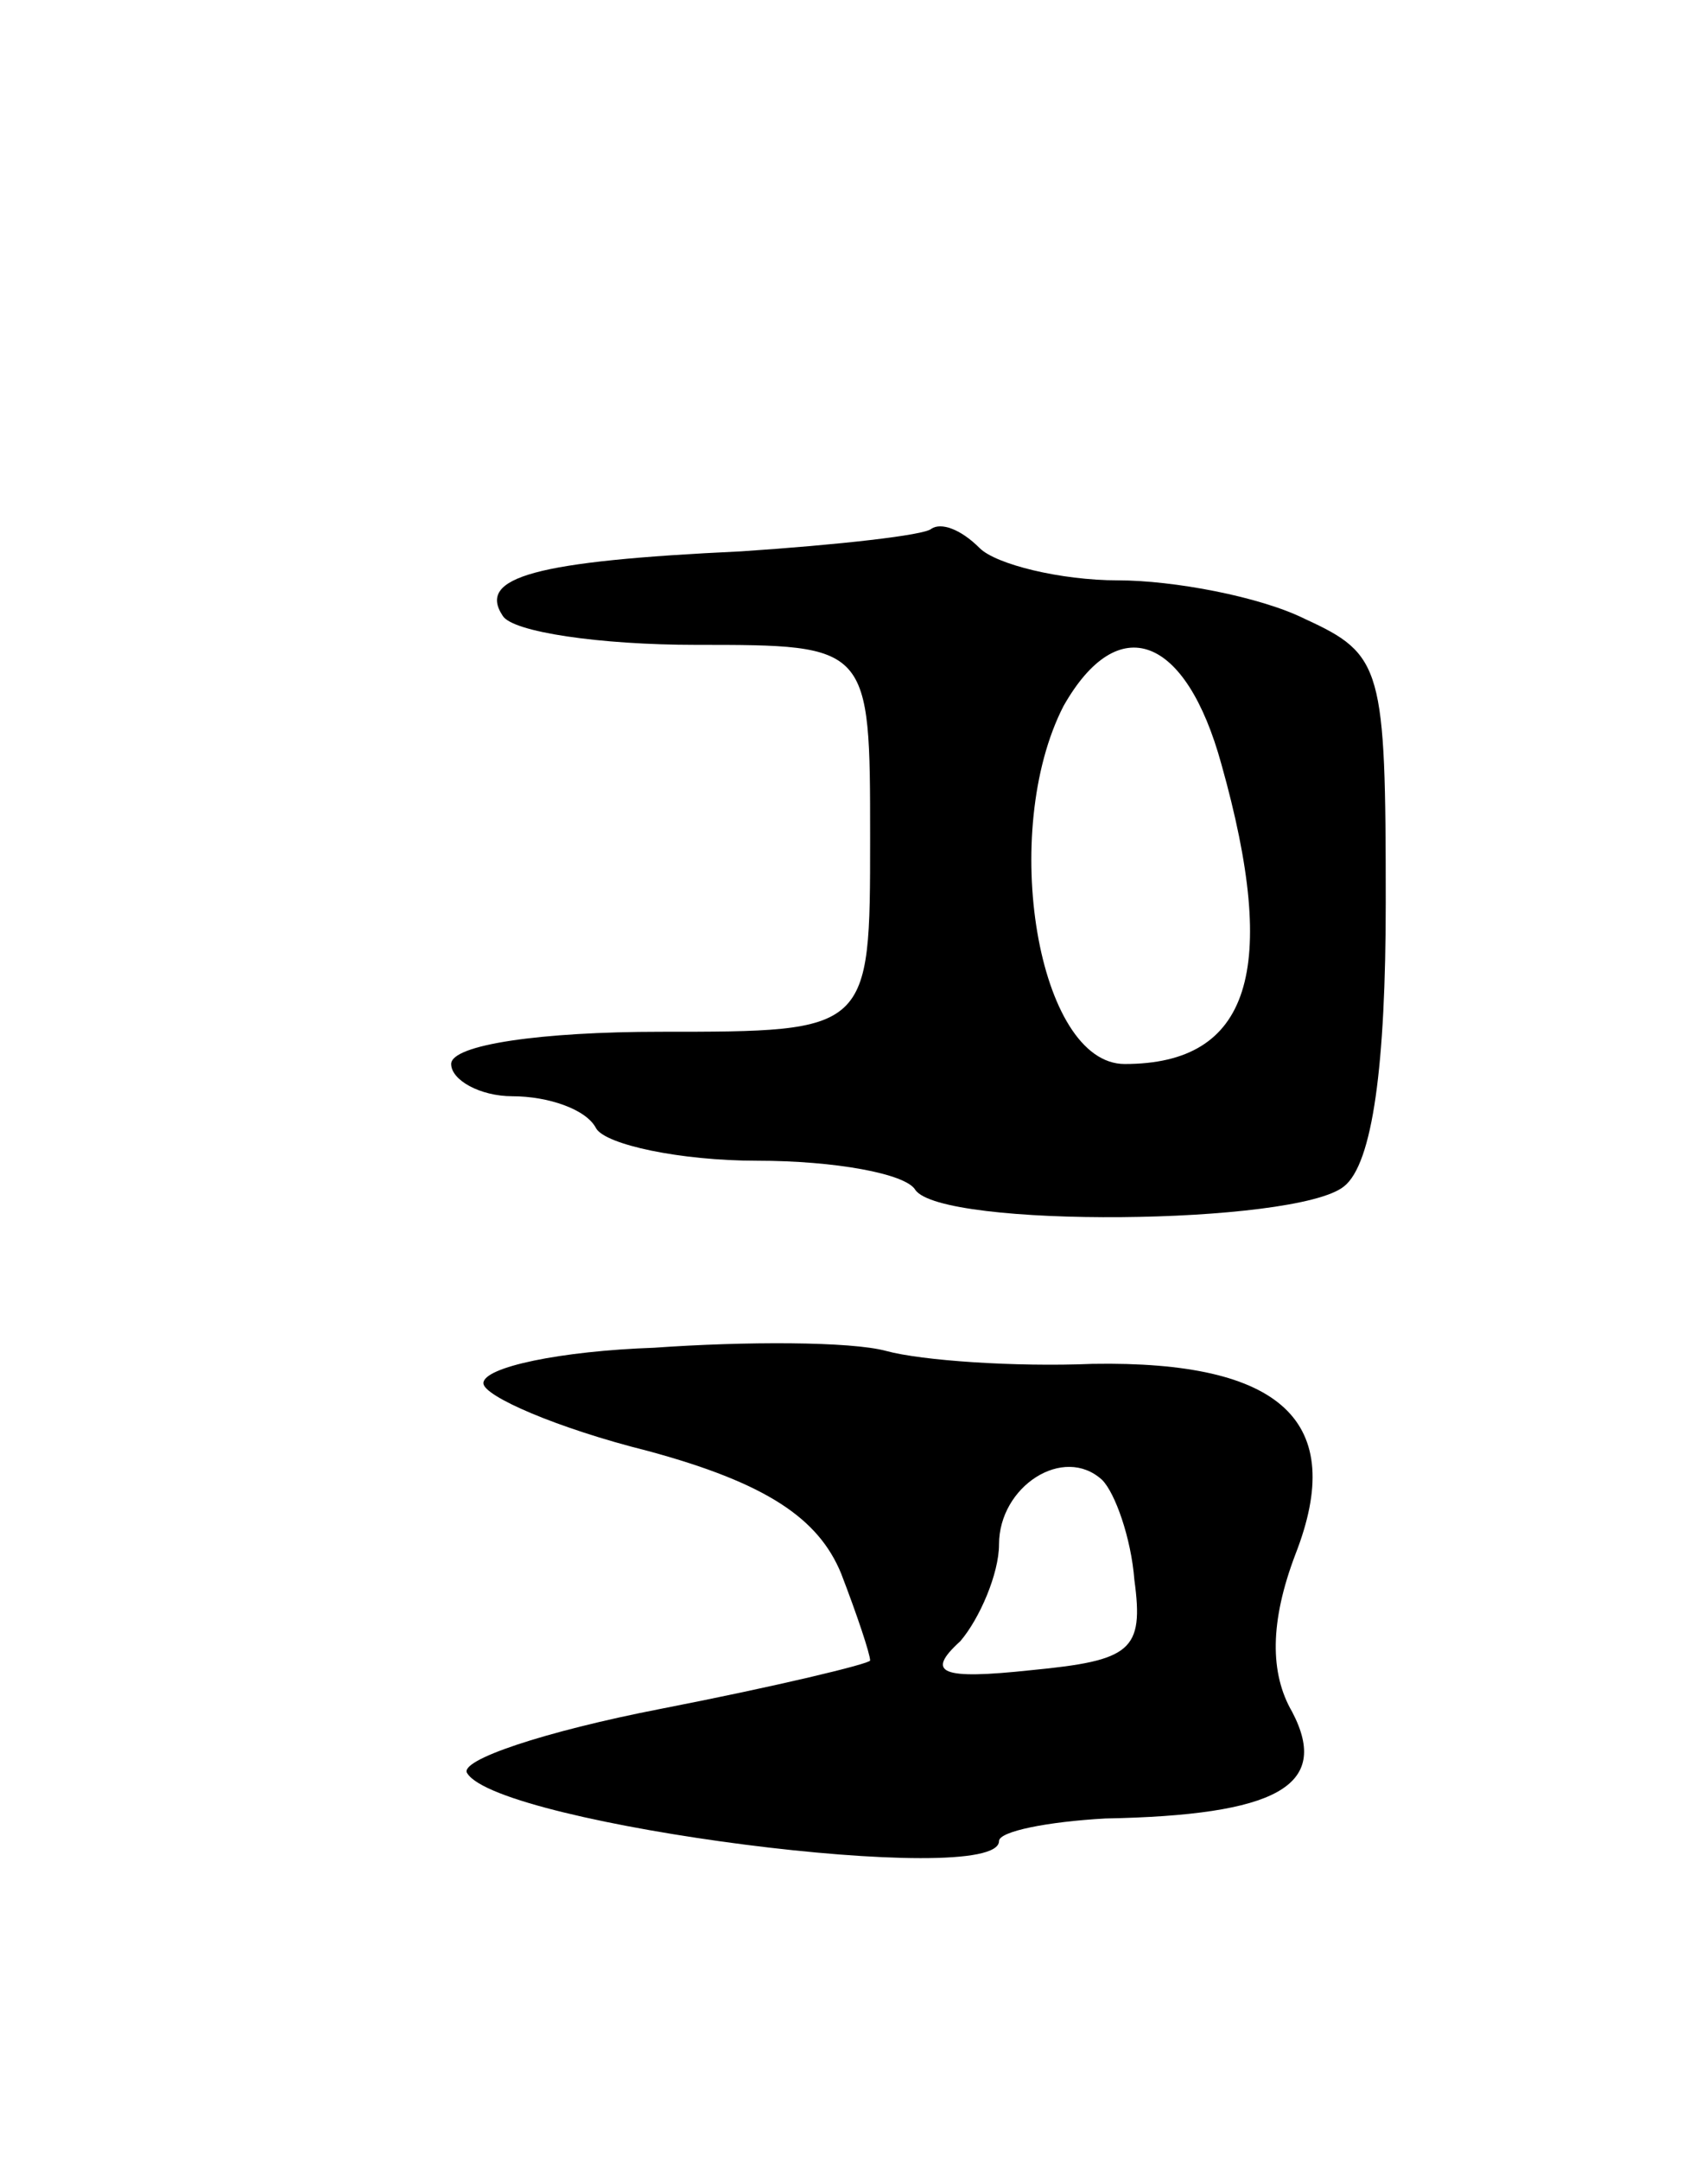 <svg version="1.0" xmlns="http://www.w3.org/2000/svg"
 width="53pt" height="67pt" viewBox="0 0 53 67"
 preserveAspectRatio="xMidYMid meet">
<g transform="translate(0,67) scale(0.1,-0.1)"
fill="#000000" stroke="none">
<path d="M289 506 c-2 -2 -29 -5 -59 -7 -64 -3 -82 -8 -74 -20 3 -5 30 -9 60
-9 54 0 54 0 54 -60 0 -60 0 -60 -65 -60 -37 0 -65 -4 -65 -10 0 -5 9 -10 19
-10 11 0 23 -4 26 -10 3 -5 26 -10 50 -10 24 0 46 -4 49 -9 8 -12 118 -11 133
1 9 7 13 38 13 88 0 73 -1 77 -25 88 -14 7 -41 12 -58 12 -18 0 -38 5 -43 10
-6 6 -12 8 -15 6z m90 -73 c18 -64 9 -93 -30 -93 -27 0 -39 72 -19 111 17 30
38 22 49 -18z"/>
<path d="M203 252 c-29 -1 -53 -6 -53 -11 0 -4 23 -14 51 -21 37 -10 53 -21
60 -38 5 -13 9 -25 9 -27 0 -1 -29 -8 -65 -15 -36 -7 -63 -16 -60 -20 10 -16
165 -36 165 -21 0 3 15 6 33 7 53 1 70 10 58 33 -7 12 -7 28 1 49 16 41 -4 60
-63 59 -24 -1 -53 1 -64 4 -11 3 -44 3 -72 1z m149 -72 c3 -22 -1 -25 -32 -28
-28 -3 -33 -1 -22 9 6 7 12 21 12 30 0 18 20 31 32 20 4 -4 9 -18 10 -31z"/>
</g>
</svg>
